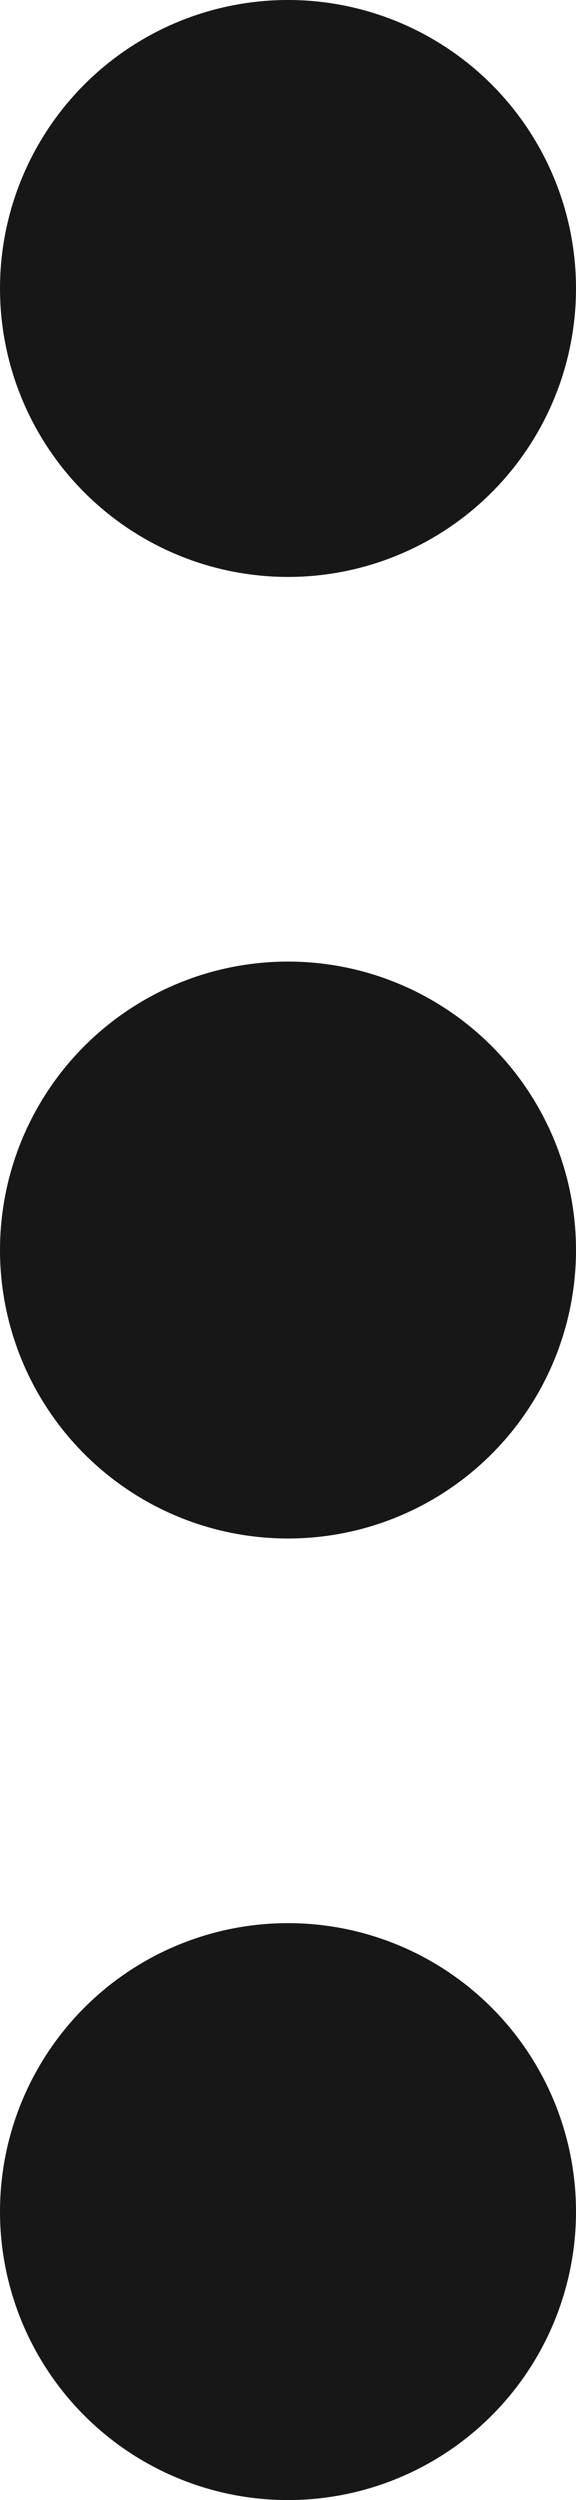<svg width="3" height="13" viewBox="0 0 3 13" fill="none" xmlns="http://www.w3.org/2000/svg">
<circle cx="1.5" cy="1.5" r="1.5" fill="#171717"/>
<circle cx="1.5" cy="6.5" r="1.5" fill="#171717"/>
<circle cx="1.5" cy="11.5" r="1.5" fill="#171717"/>
</svg>
